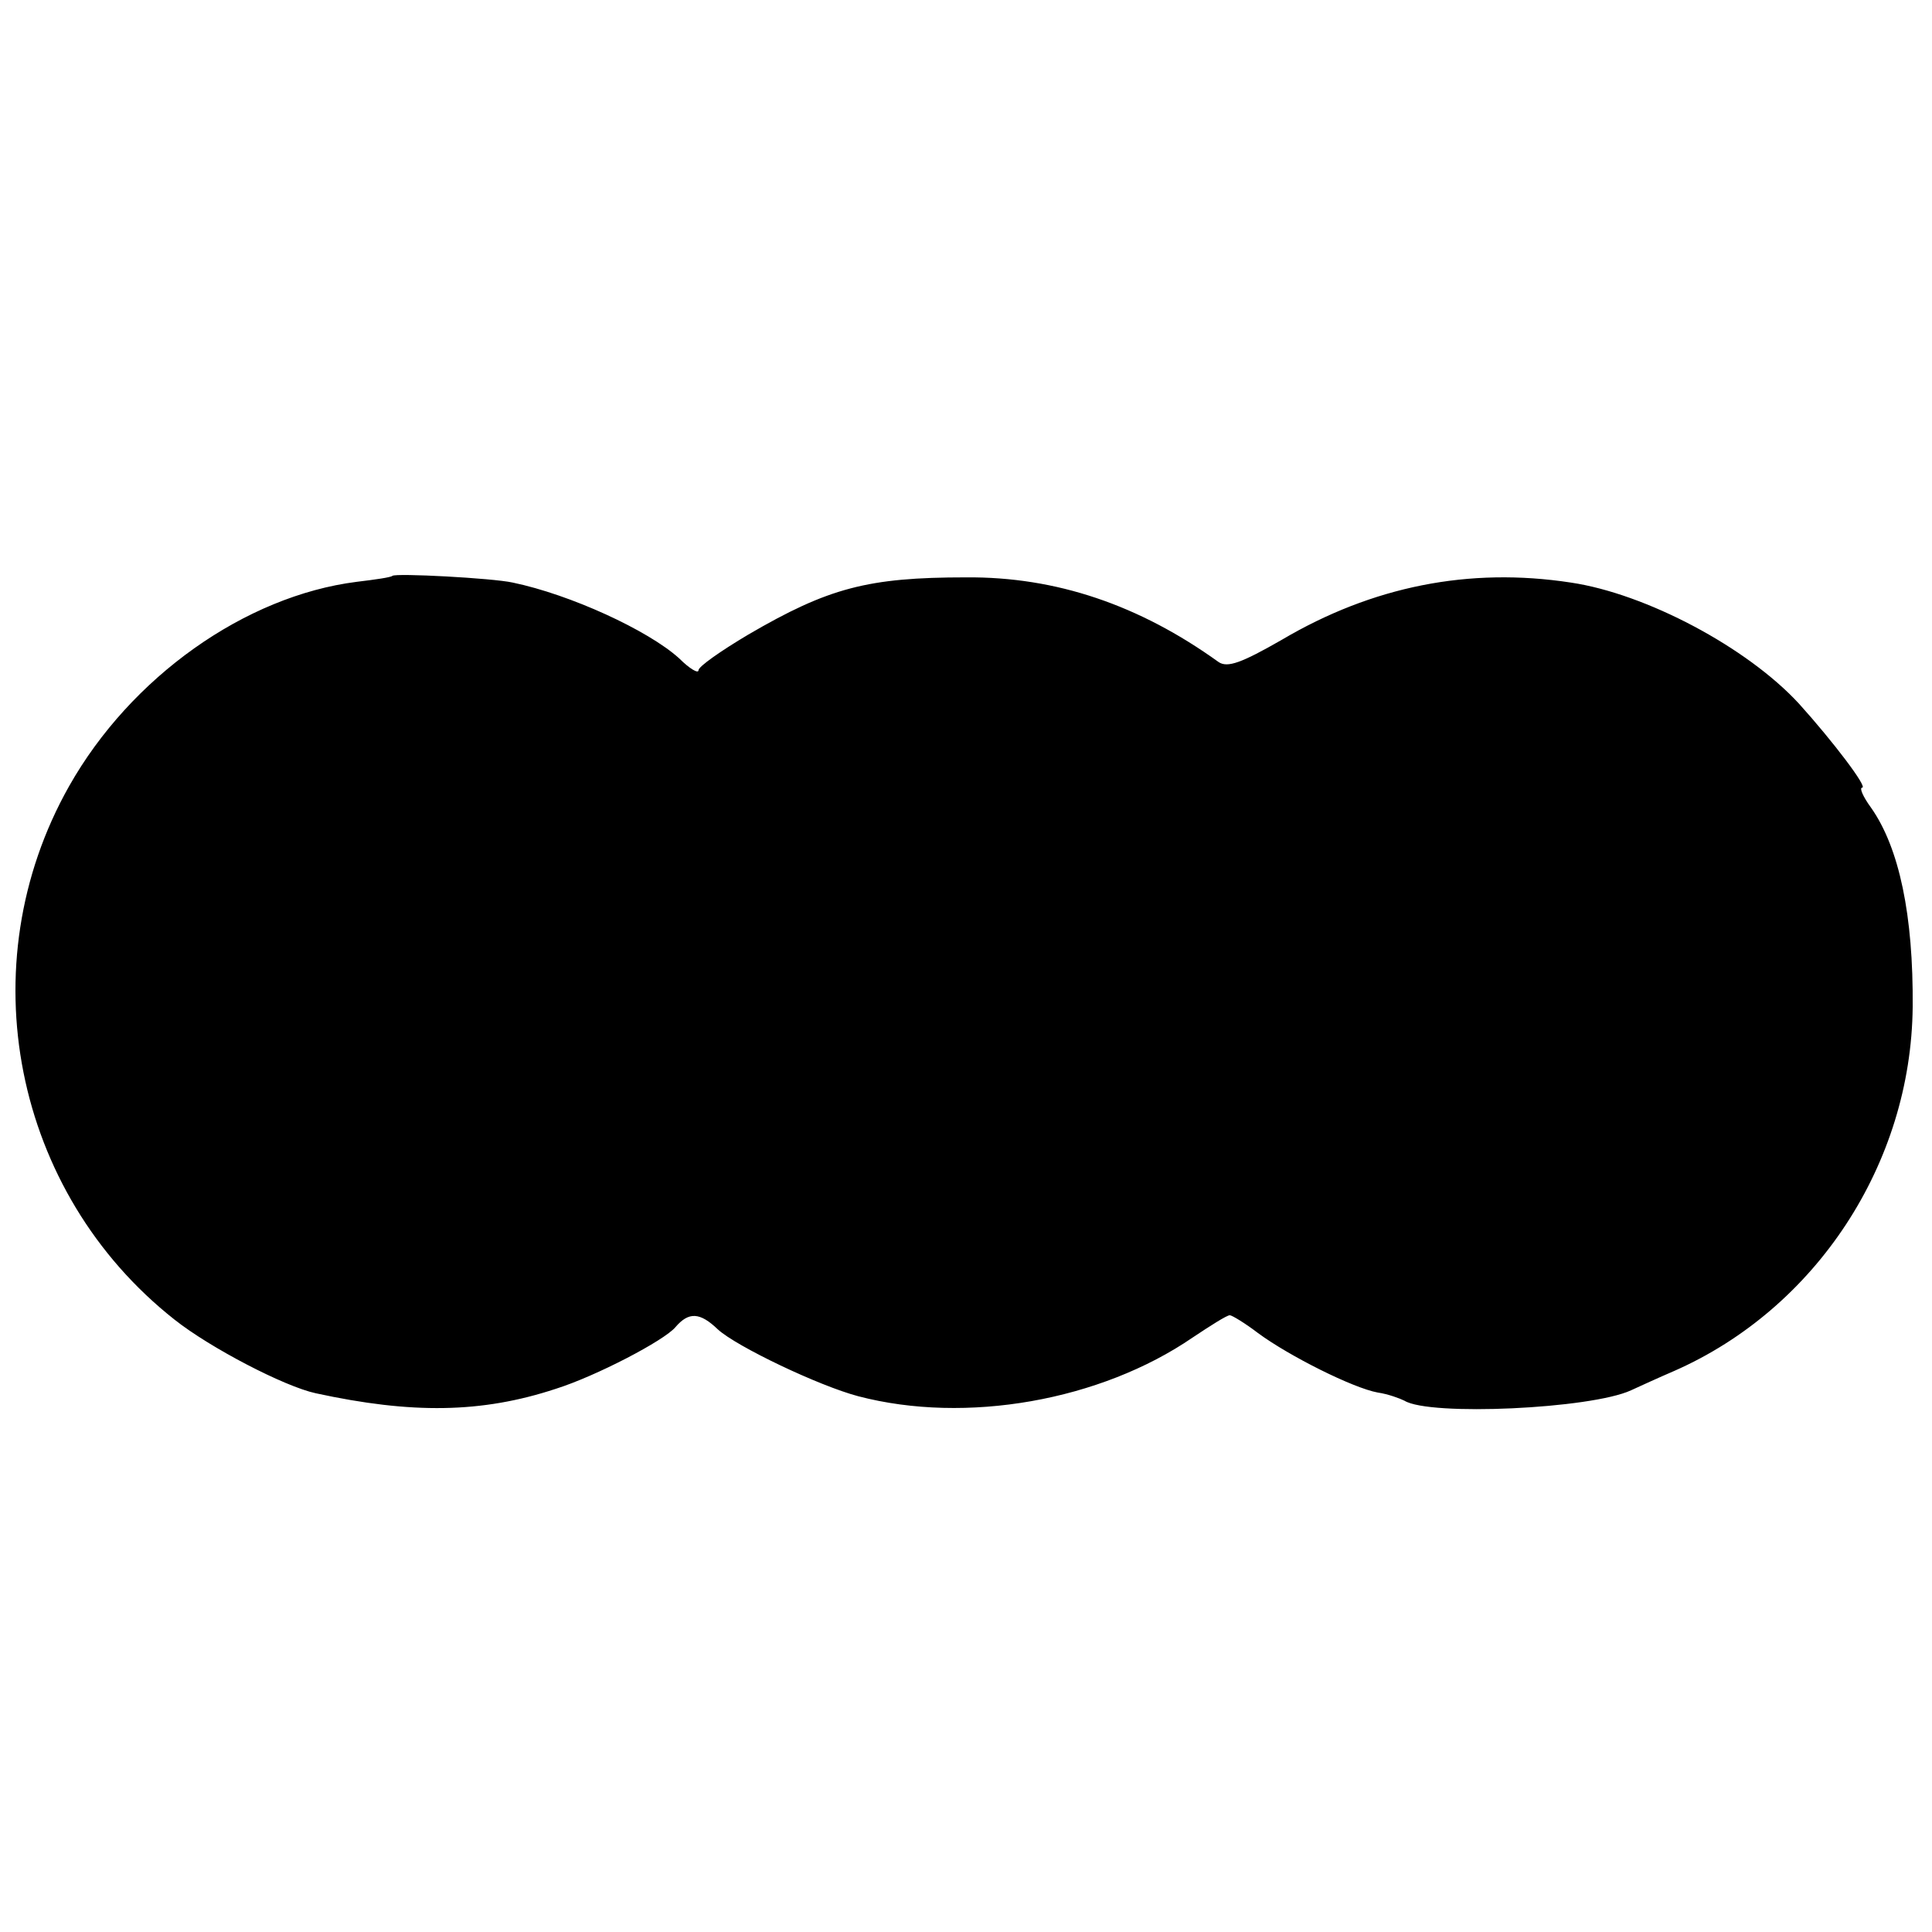 <?xml version="1.0" standalone="no"?>
<!DOCTYPE svg PUBLIC "-//W3C//DTD SVG 20010904//EN"
 "http://www.w3.org/TR/2001/REC-SVG-20010904/DTD/svg10.dtd">
<svg version="1.0" xmlns="http://www.w3.org/2000/svg"
 width="260pt" height="260pt" viewBox="0 0 260 260"
 preserveAspectRatio="xMidYMid meet">
<g transform="translate(0,260) scale(0.1,-0.1)"
fill="#000000" stroke="none">
<path d="M528 1825 c-2 -2 -23 -5 -48 -8 -150 -19 -304 -128 -387 -275 -136
-241 -75 -547 142 -718 48 -38 148 -90 190 -99 129 -28 223 -27 323 6 54 17
146 65 161 83 18 21 33 20 57 -3 25 -23 136 -76 189 -90 145 -38 326 -6 450
79 24 16 46 30 50 30 3 0 21 -11 38 -24 42 -31 128 -74 161 -80 14 -2 30 -8
36 -11 34 -21 251 -11 305 14 11 5 37 17 58 26 191 84 319 279 321 490 1 123
-18 214 -56 268 -11 15 -16 27 -12 27 8 0 -39 62 -85 113 -70 76 -206 148
-307 163 -137 21 -267 -5 -389 -77 -54 -31 -73 -38 -85 -30 -107 77 -219 115
-340 114 -132 0 -185 -14 -293 -77 -37 -22 -67 -43 -67 -48 0 -5 -12 2 -26 16
-42 38 -147 86 -224 102 -27 6 -158 13 -162 9z"/>
</g>
</svg>
